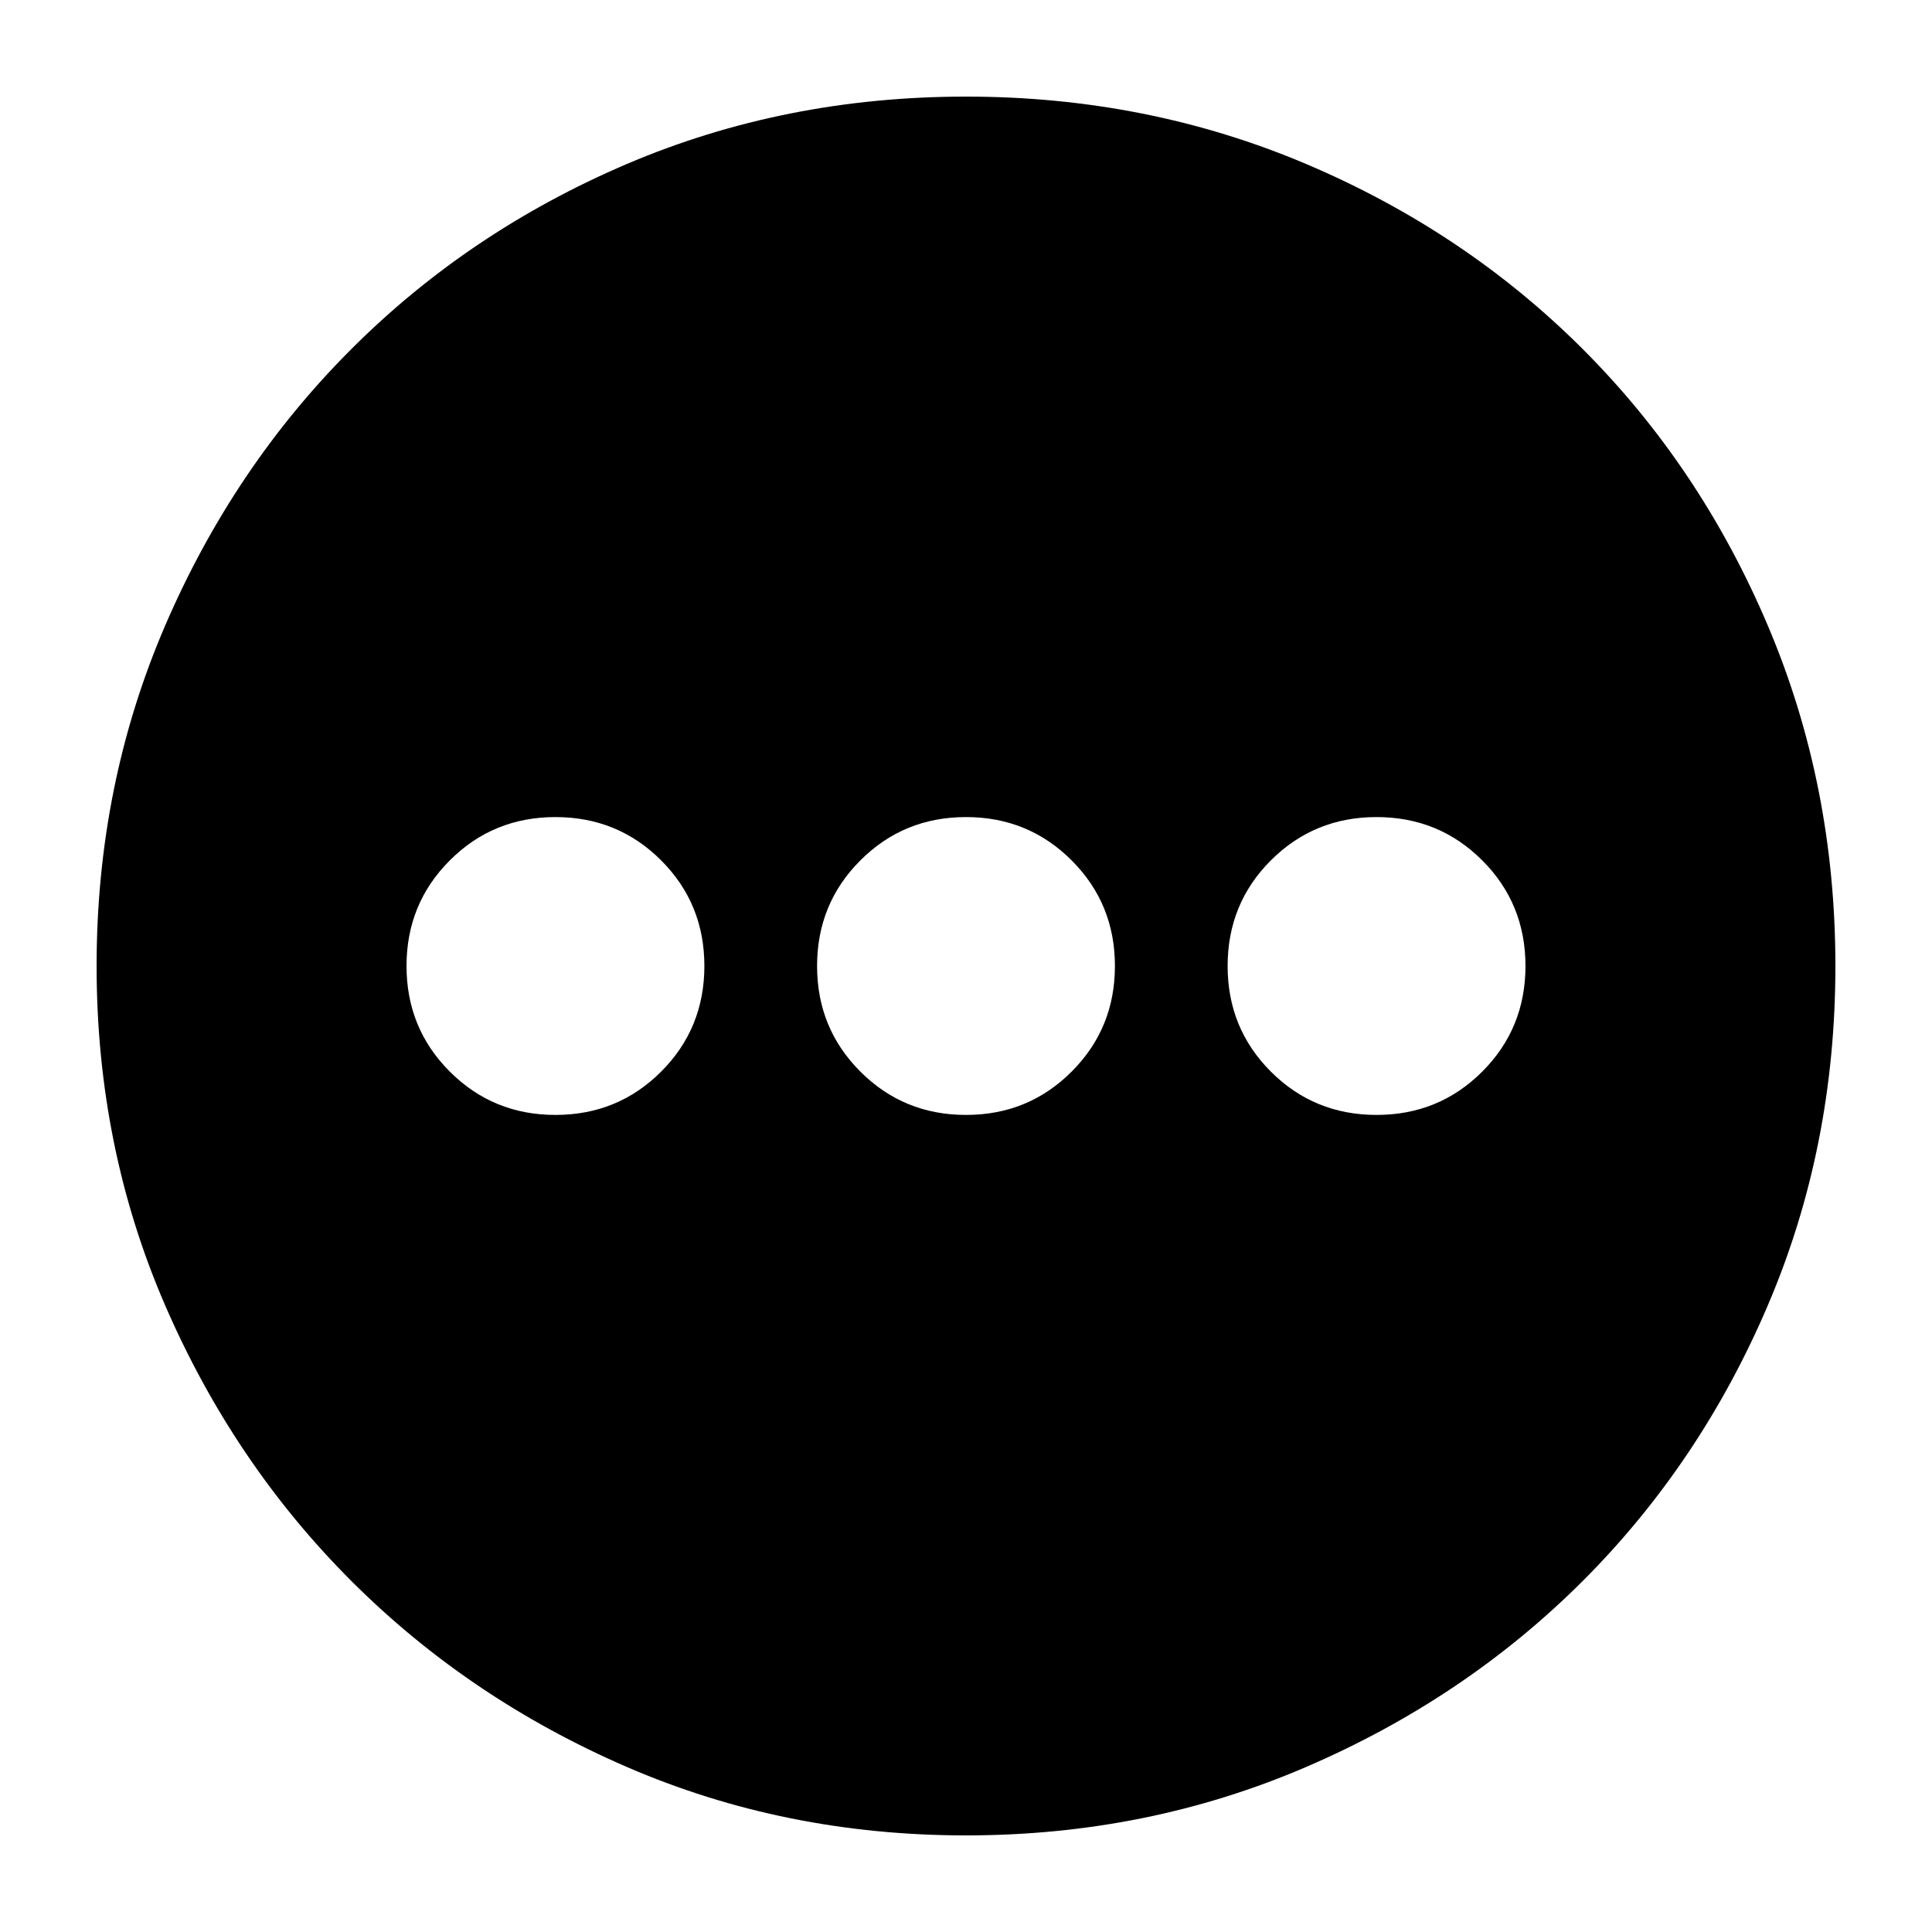 <svg xmlns="http://www.w3.org/2000/svg" height="24" width="24"><path d="M12 22.8Q9.75 22.8 7.787 21.95Q5.825 21.1 4.363 19.638Q2.9 18.175 2.05 16.212Q1.2 14.25 1.2 12Q1.2 9.75 2.05 7.775Q2.9 5.8 4.363 4.338Q5.825 2.875 7.787 2.037Q9.75 1.2 12 1.2Q14.25 1.2 16.225 2.037Q18.2 2.875 19.663 4.338Q21.125 5.8 21.962 7.775Q22.8 9.75 22.8 12Q22.8 14.25 21.962 16.212Q21.125 18.175 19.663 19.638Q18.2 21.1 16.225 21.95Q14.25 22.8 12 22.8ZM6.9 13.85Q7.675 13.85 8.213 13.312Q8.75 12.775 8.75 12Q8.75 11.225 8.213 10.688Q7.675 10.15 6.9 10.15Q6.125 10.15 5.588 10.688Q5.05 11.225 5.05 12Q5.05 12.775 5.588 13.312Q6.125 13.85 6.9 13.85ZM12 13.85Q12.775 13.85 13.312 13.312Q13.85 12.775 13.85 12Q13.85 11.225 13.312 10.688Q12.775 10.15 12 10.15Q11.225 10.15 10.688 10.688Q10.15 11.225 10.15 12Q10.15 12.775 10.688 13.312Q11.225 13.85 12 13.85ZM17.1 13.85Q17.875 13.85 18.413 13.312Q18.95 12.775 18.95 12Q18.95 11.225 18.413 10.688Q17.875 10.15 17.1 10.15Q16.325 10.15 15.787 10.688Q15.25 11.225 15.25 12Q15.25 12.775 15.787 13.312Q16.325 13.85 17.1 13.85Z"/></svg>